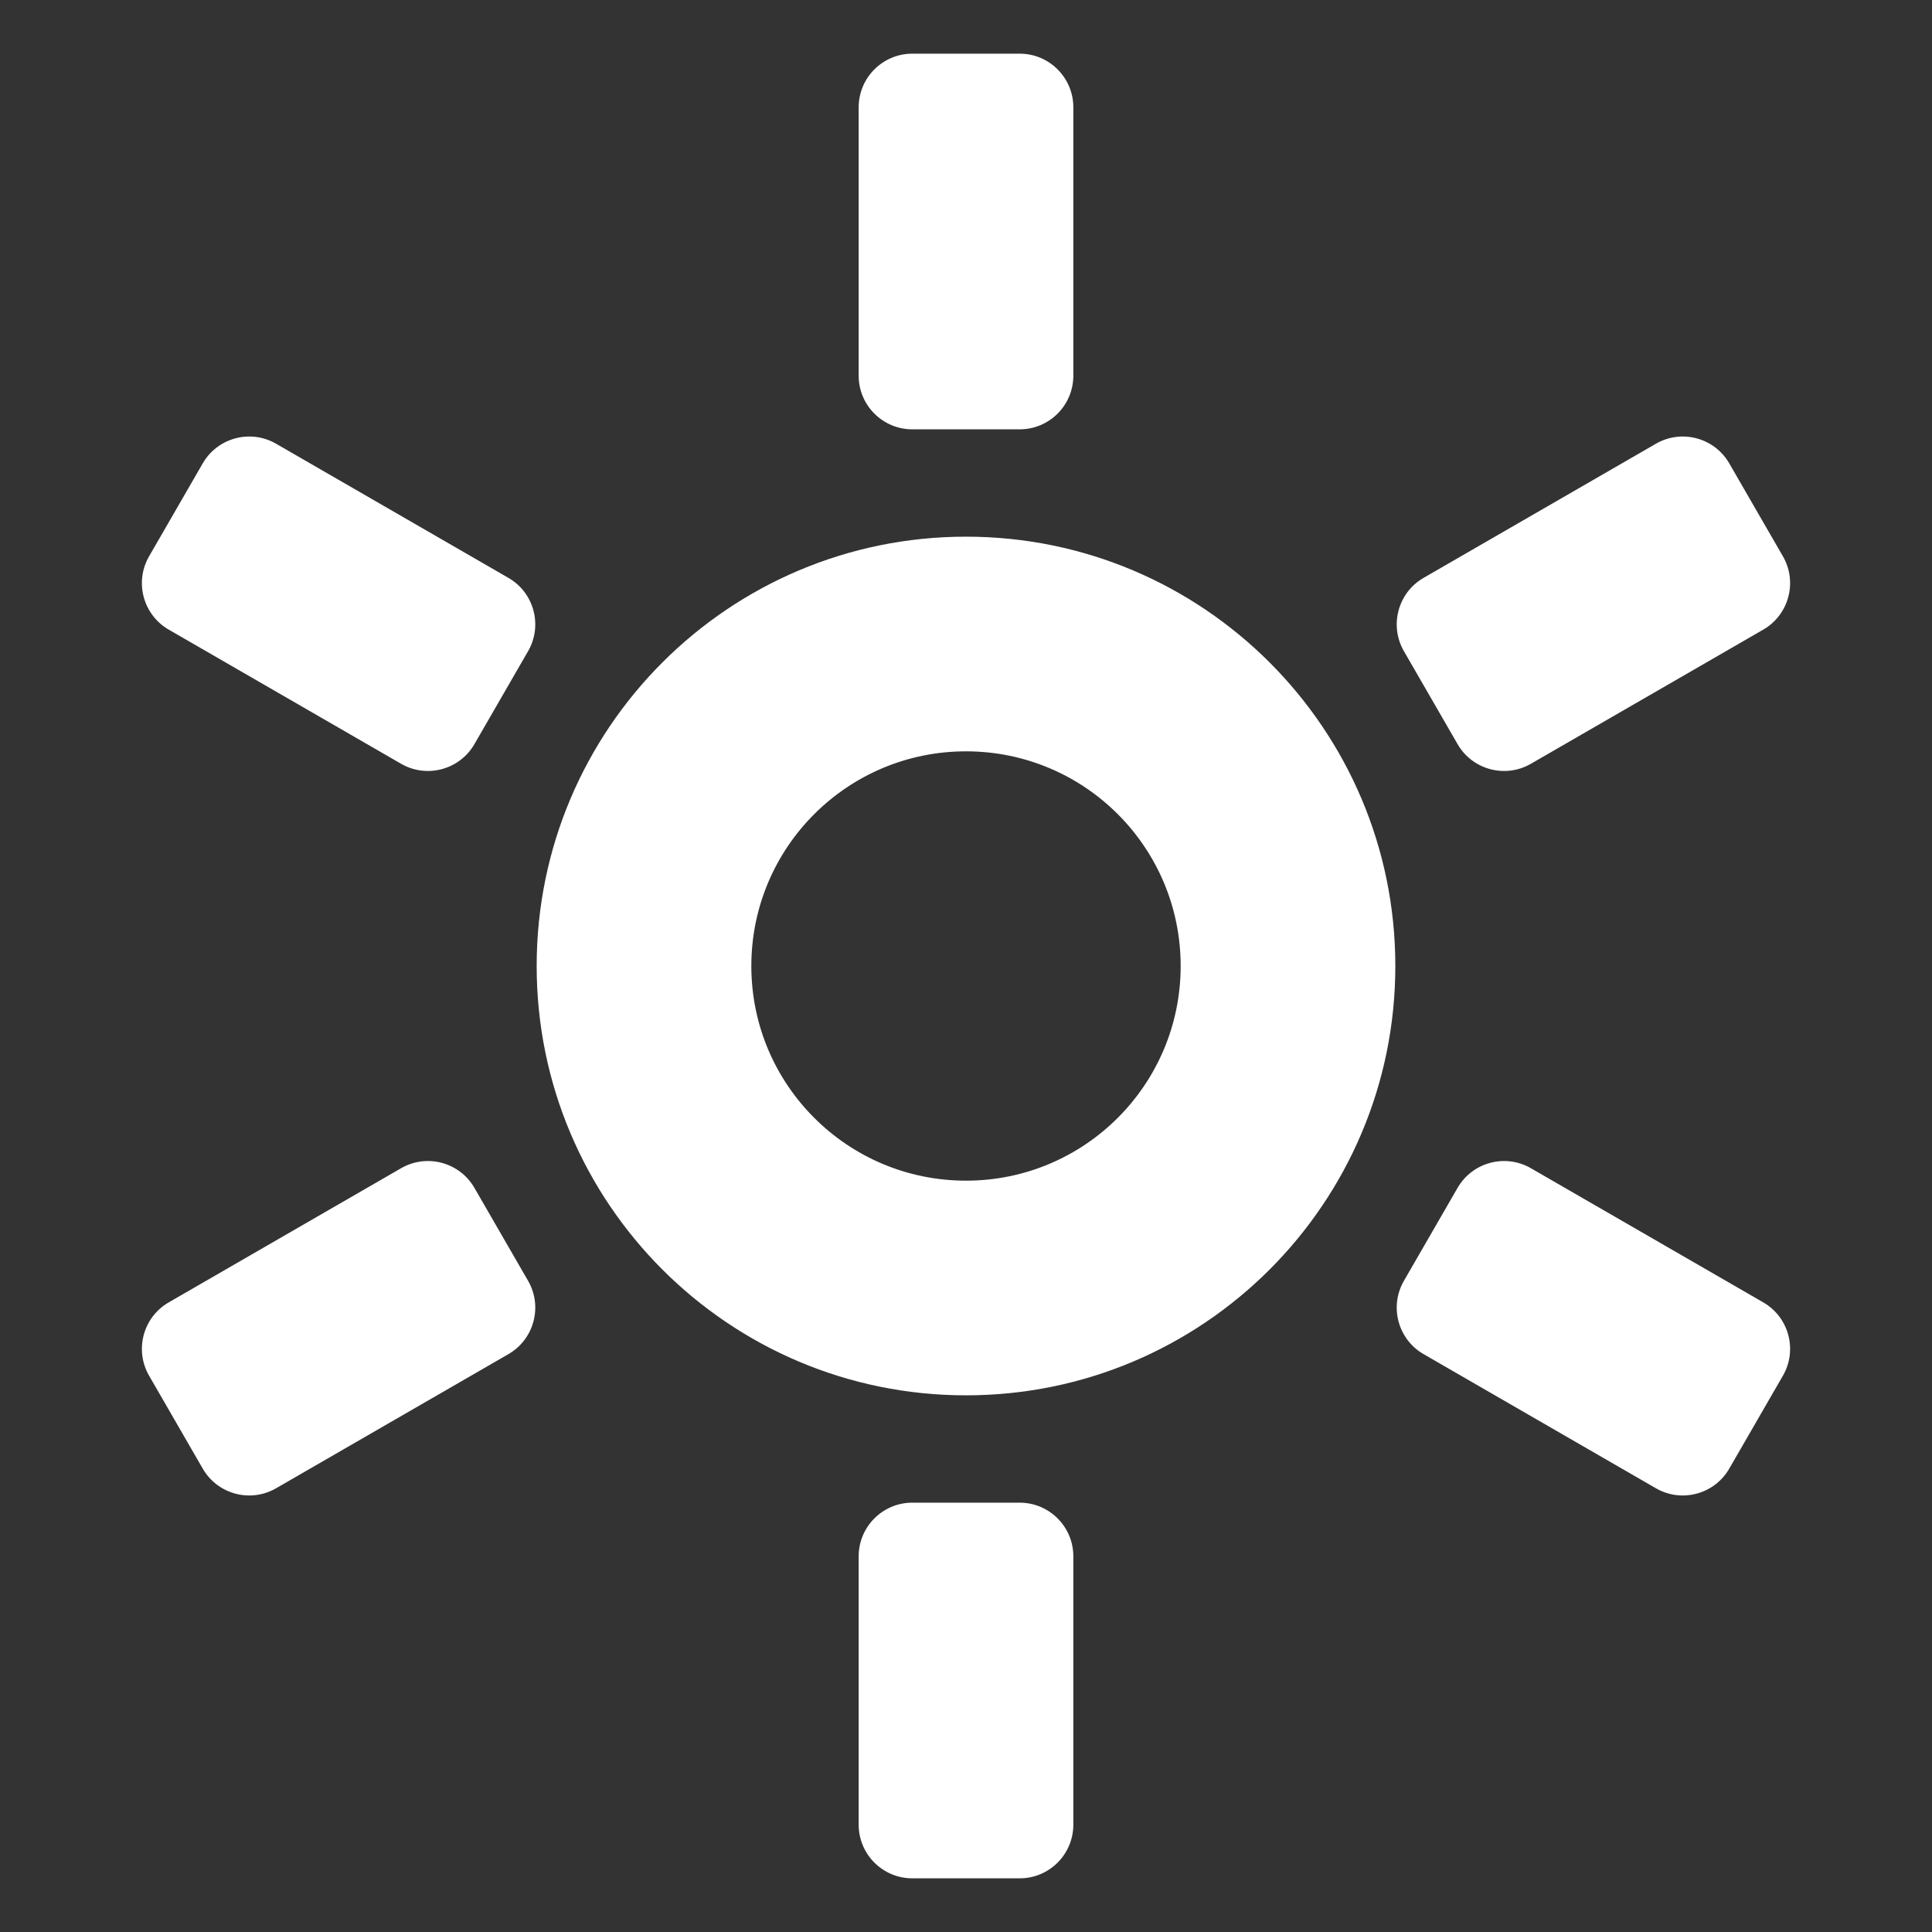 <?xml version="1.0" encoding="UTF-8"?>
<svg width="18px" height="18px" viewBox="0 0 18 18" version="1.1" xmlns="http://www.w3.org/2000/svg" xmlns:xlink="http://www.w3.org/1999/xlink">
    <rect x="0" y="0" width="18" height="18" fill="#333333" stroke="none"/>
    <!-- Generator: Sketch 60.1 (88133) - https://sketch.com -->
    <title>sunny</title>
    <desc>Created with Sketch.</desc>
    <defs>
        <rect id="path-1" x="0" y="0" width="18" height="18"></rect>
    </defs>
    <g id="sunny" stroke="none" stroke-width="1" fill="none" fill-rule="evenodd">
        <g>
            <mask id="mask-2" fill="white">
                <use xlink:href="#path-1"></use>
            </mask>
            <g></g>
            <path d="M9.5,14 C9.776,14 10,14.224 10,14.5 L10,17 C10,17.276 9.776,17.5 9.5,17.5 L8.5,17.5 C8.224,17.5 8,17.276 8,17 L8,14.5 C8,14.224 8.224,14 8.5,14 L9.5,14 Z M14.263,10.884 L16.428,12.134 C16.667,12.272 16.749,12.578 16.611,12.817 L16.111,13.683 C15.973,13.922 15.667,14.004 15.428,13.866 L13.263,12.616 C13.024,12.478 12.942,12.172 13.08,11.933 L13.58,11.067 C13.718,10.828 14.024,10.746 14.263,10.884 Z M4.42,11.067 L4.92,11.933 C5.058,12.172 4.976,12.478 4.737,12.616 L2.572,13.866 C2.333,14.004 2.027,13.922 1.889,13.683 L1.389,12.817 C1.251,12.578 1.333,12.272 1.572,12.134 L3.737,10.884 C3.976,10.746 4.282,10.828 4.42,11.067 Z M9,5 C11.209,5 13,6.791 13,9 C13,11.209 11.209,13 9,13 C6.791,13 5,11.209 5,9 C5,6.791 6.791,5 9,5 Z M9,7 C7.895,7 7,7.895 7,9 C7,10.105 7.895,11 9,11 C10.105,11 11,10.105 11,9 C11,7.895 10.105,7 9,7 Z M16.111,4.317 L16.611,5.183 C16.749,5.422 16.667,5.728 16.428,5.866 L14.263,7.116 C14.024,7.254 13.718,7.172 13.58,6.933 L13.08,6.067 C12.942,5.828 13.024,5.522 13.263,5.384 L15.428,4.134 C15.667,3.996 15.973,4.078 16.111,4.317 Z M2.572,4.134 L4.737,5.384 C4.976,5.522 5.058,5.828 4.92,6.067 L4.42,6.933 C4.282,7.172 3.976,7.254 3.737,7.116 L1.572,5.866 C1.333,5.728 1.251,5.422 1.389,5.183 L1.889,4.317 C2.027,4.078 2.333,3.996 2.572,4.134 Z M9.5,0.5 C9.776,0.5 10,0.724 10,1 L10,3.5 C10,3.776 9.776,4 9.5,4 L8.5,4 C8.224,4 8,3.776 8,3.5 L8,1 C8,0.724 8.224,0.5 8.5,0.5 L9.5,0.5 Z" id="形状结合" fill="#FFFFFF" mask="url(#mask-2)"></path>
        </g>
    </g>
</svg>